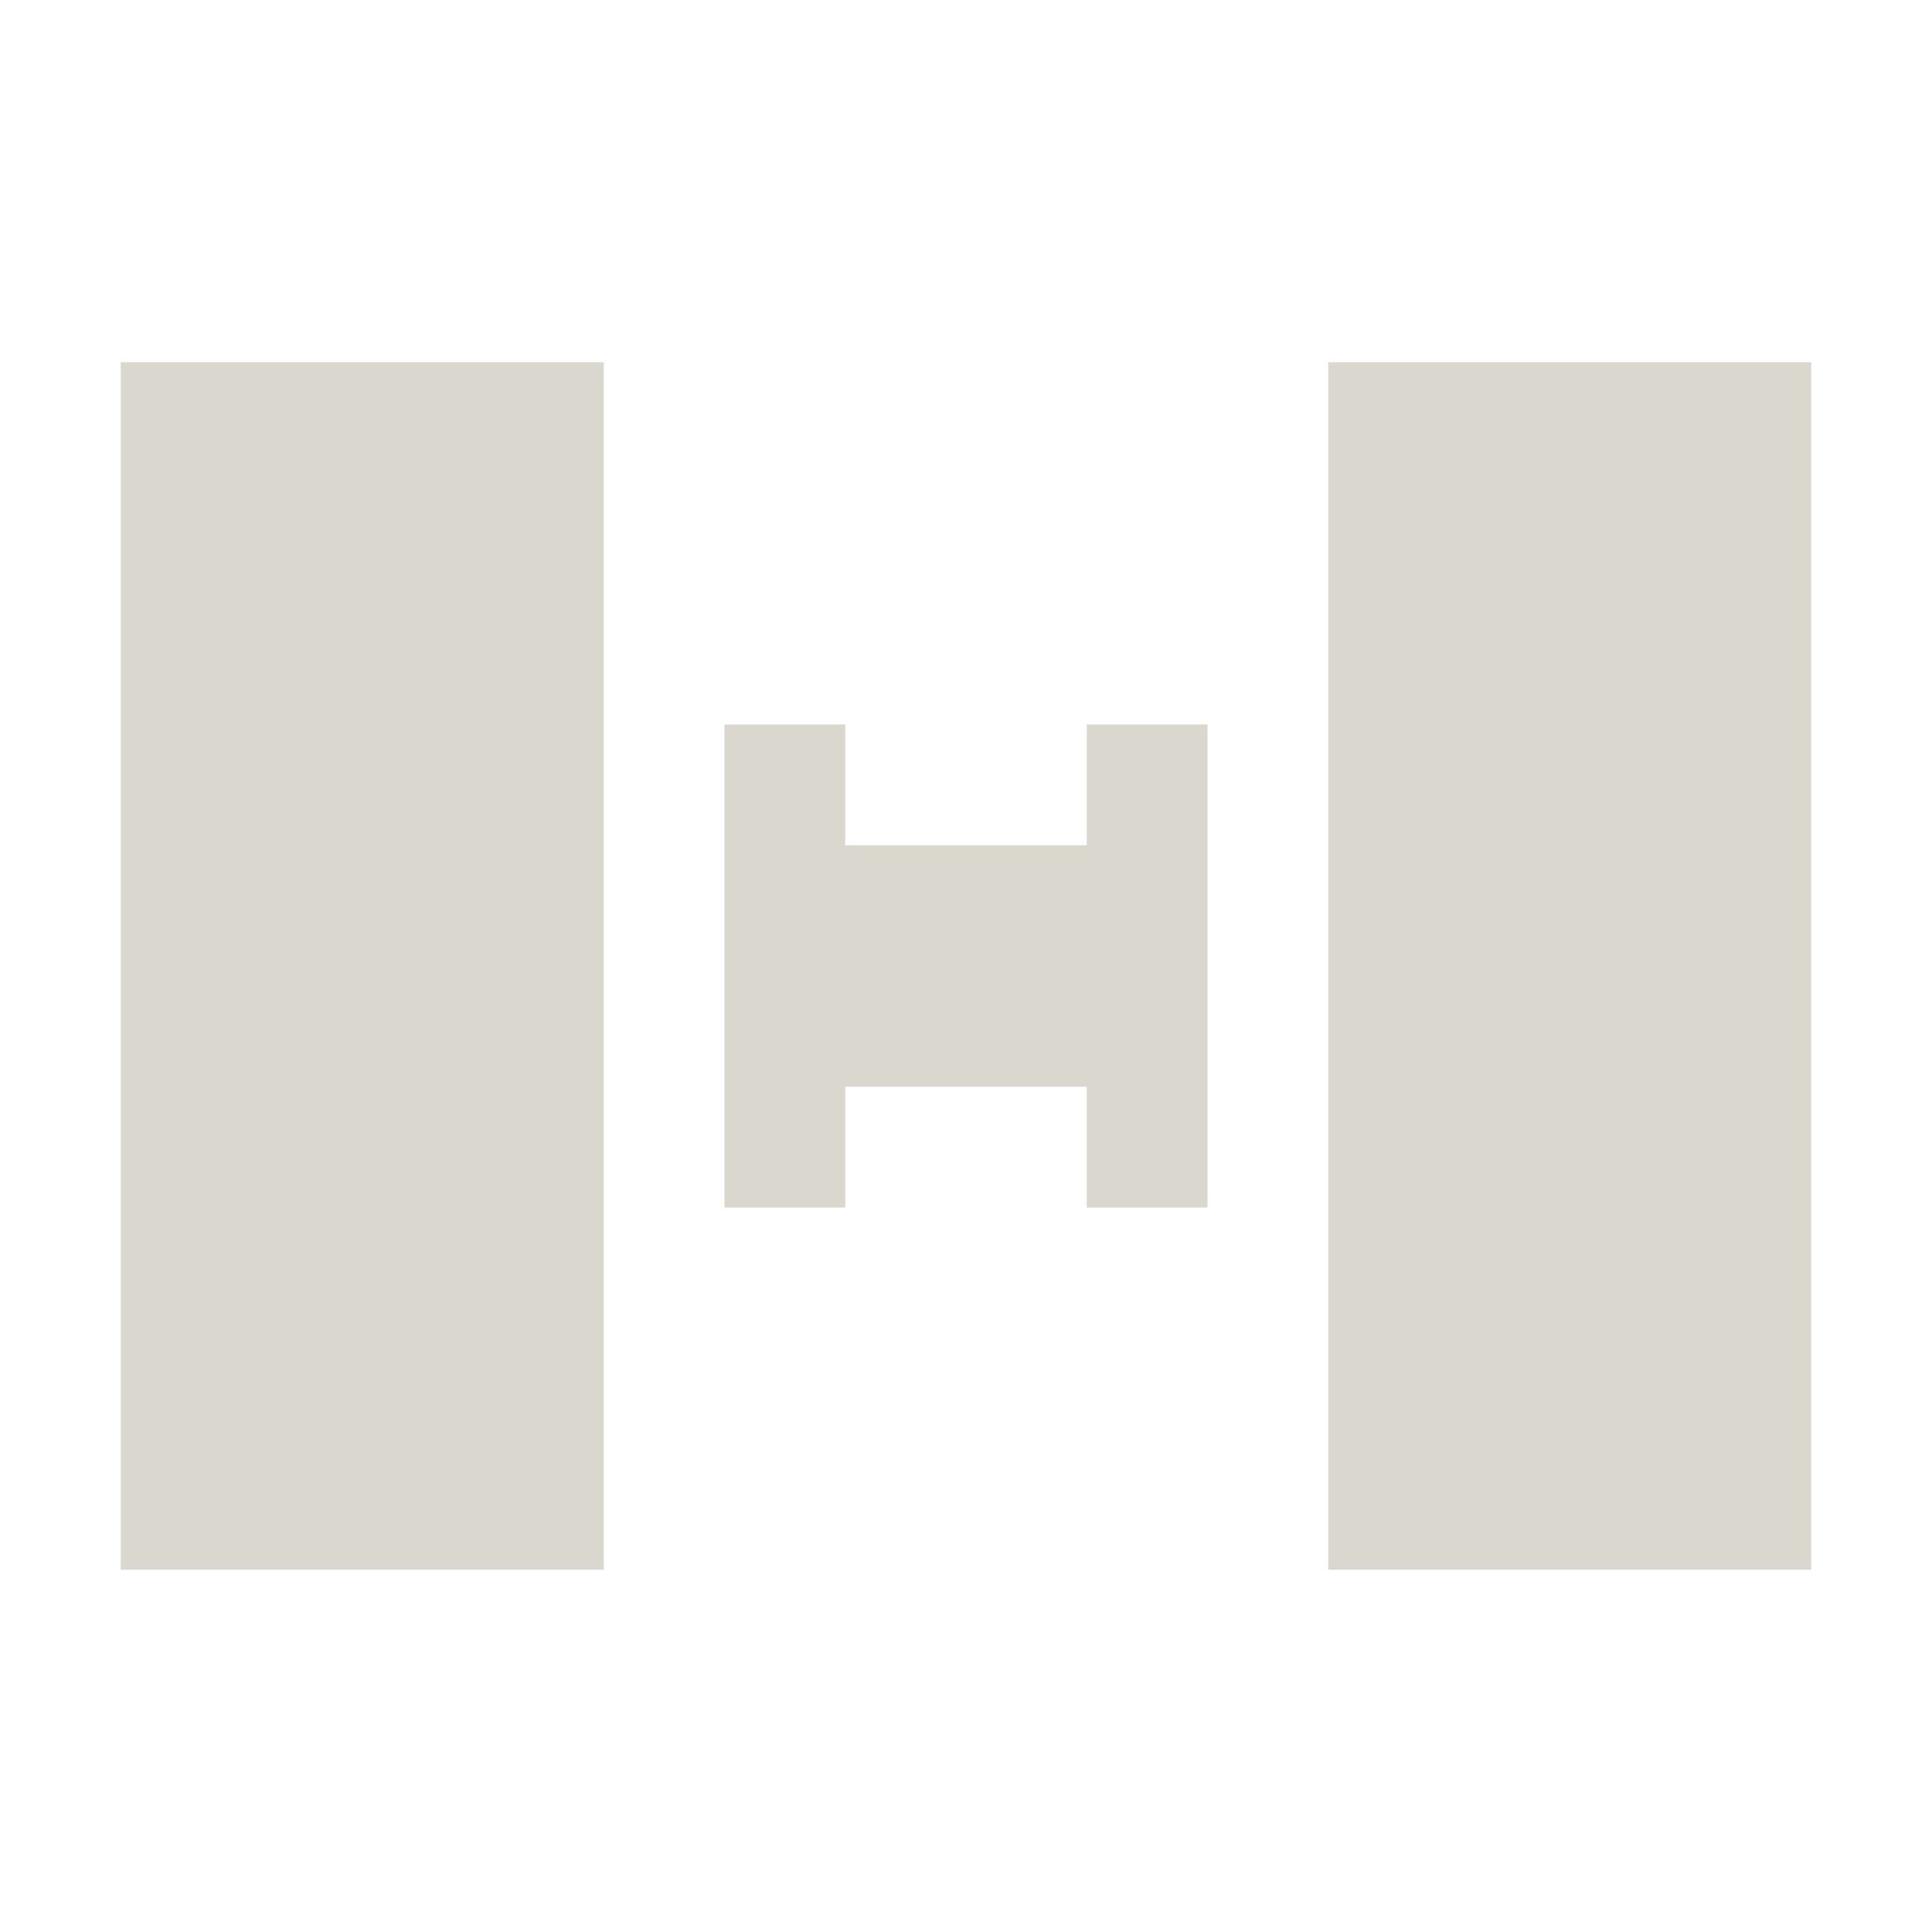 <svg xmlns="http://www.w3.org/2000/svg" width="16" height="16" version="1.1">
 <defs>
  <style id="current-color-scheme" type="text/css">
   .ColorScheme-Text { color:#D9D7CE; } .ColorScheme-Highlight { color:#4285f4; }
  </style>
 </defs>
 <path style="fill:currentColor" class="ColorScheme-Text" d="M 1,3 V 13 H 5 V 3 Z M 11,3 V 13 H 15 V 3 Z M 6,6 V 10 H 7 V 9 H 9 V 10 H 10 V 6 H 9 V 7 H 7 V 6 Z"/>
</svg>
